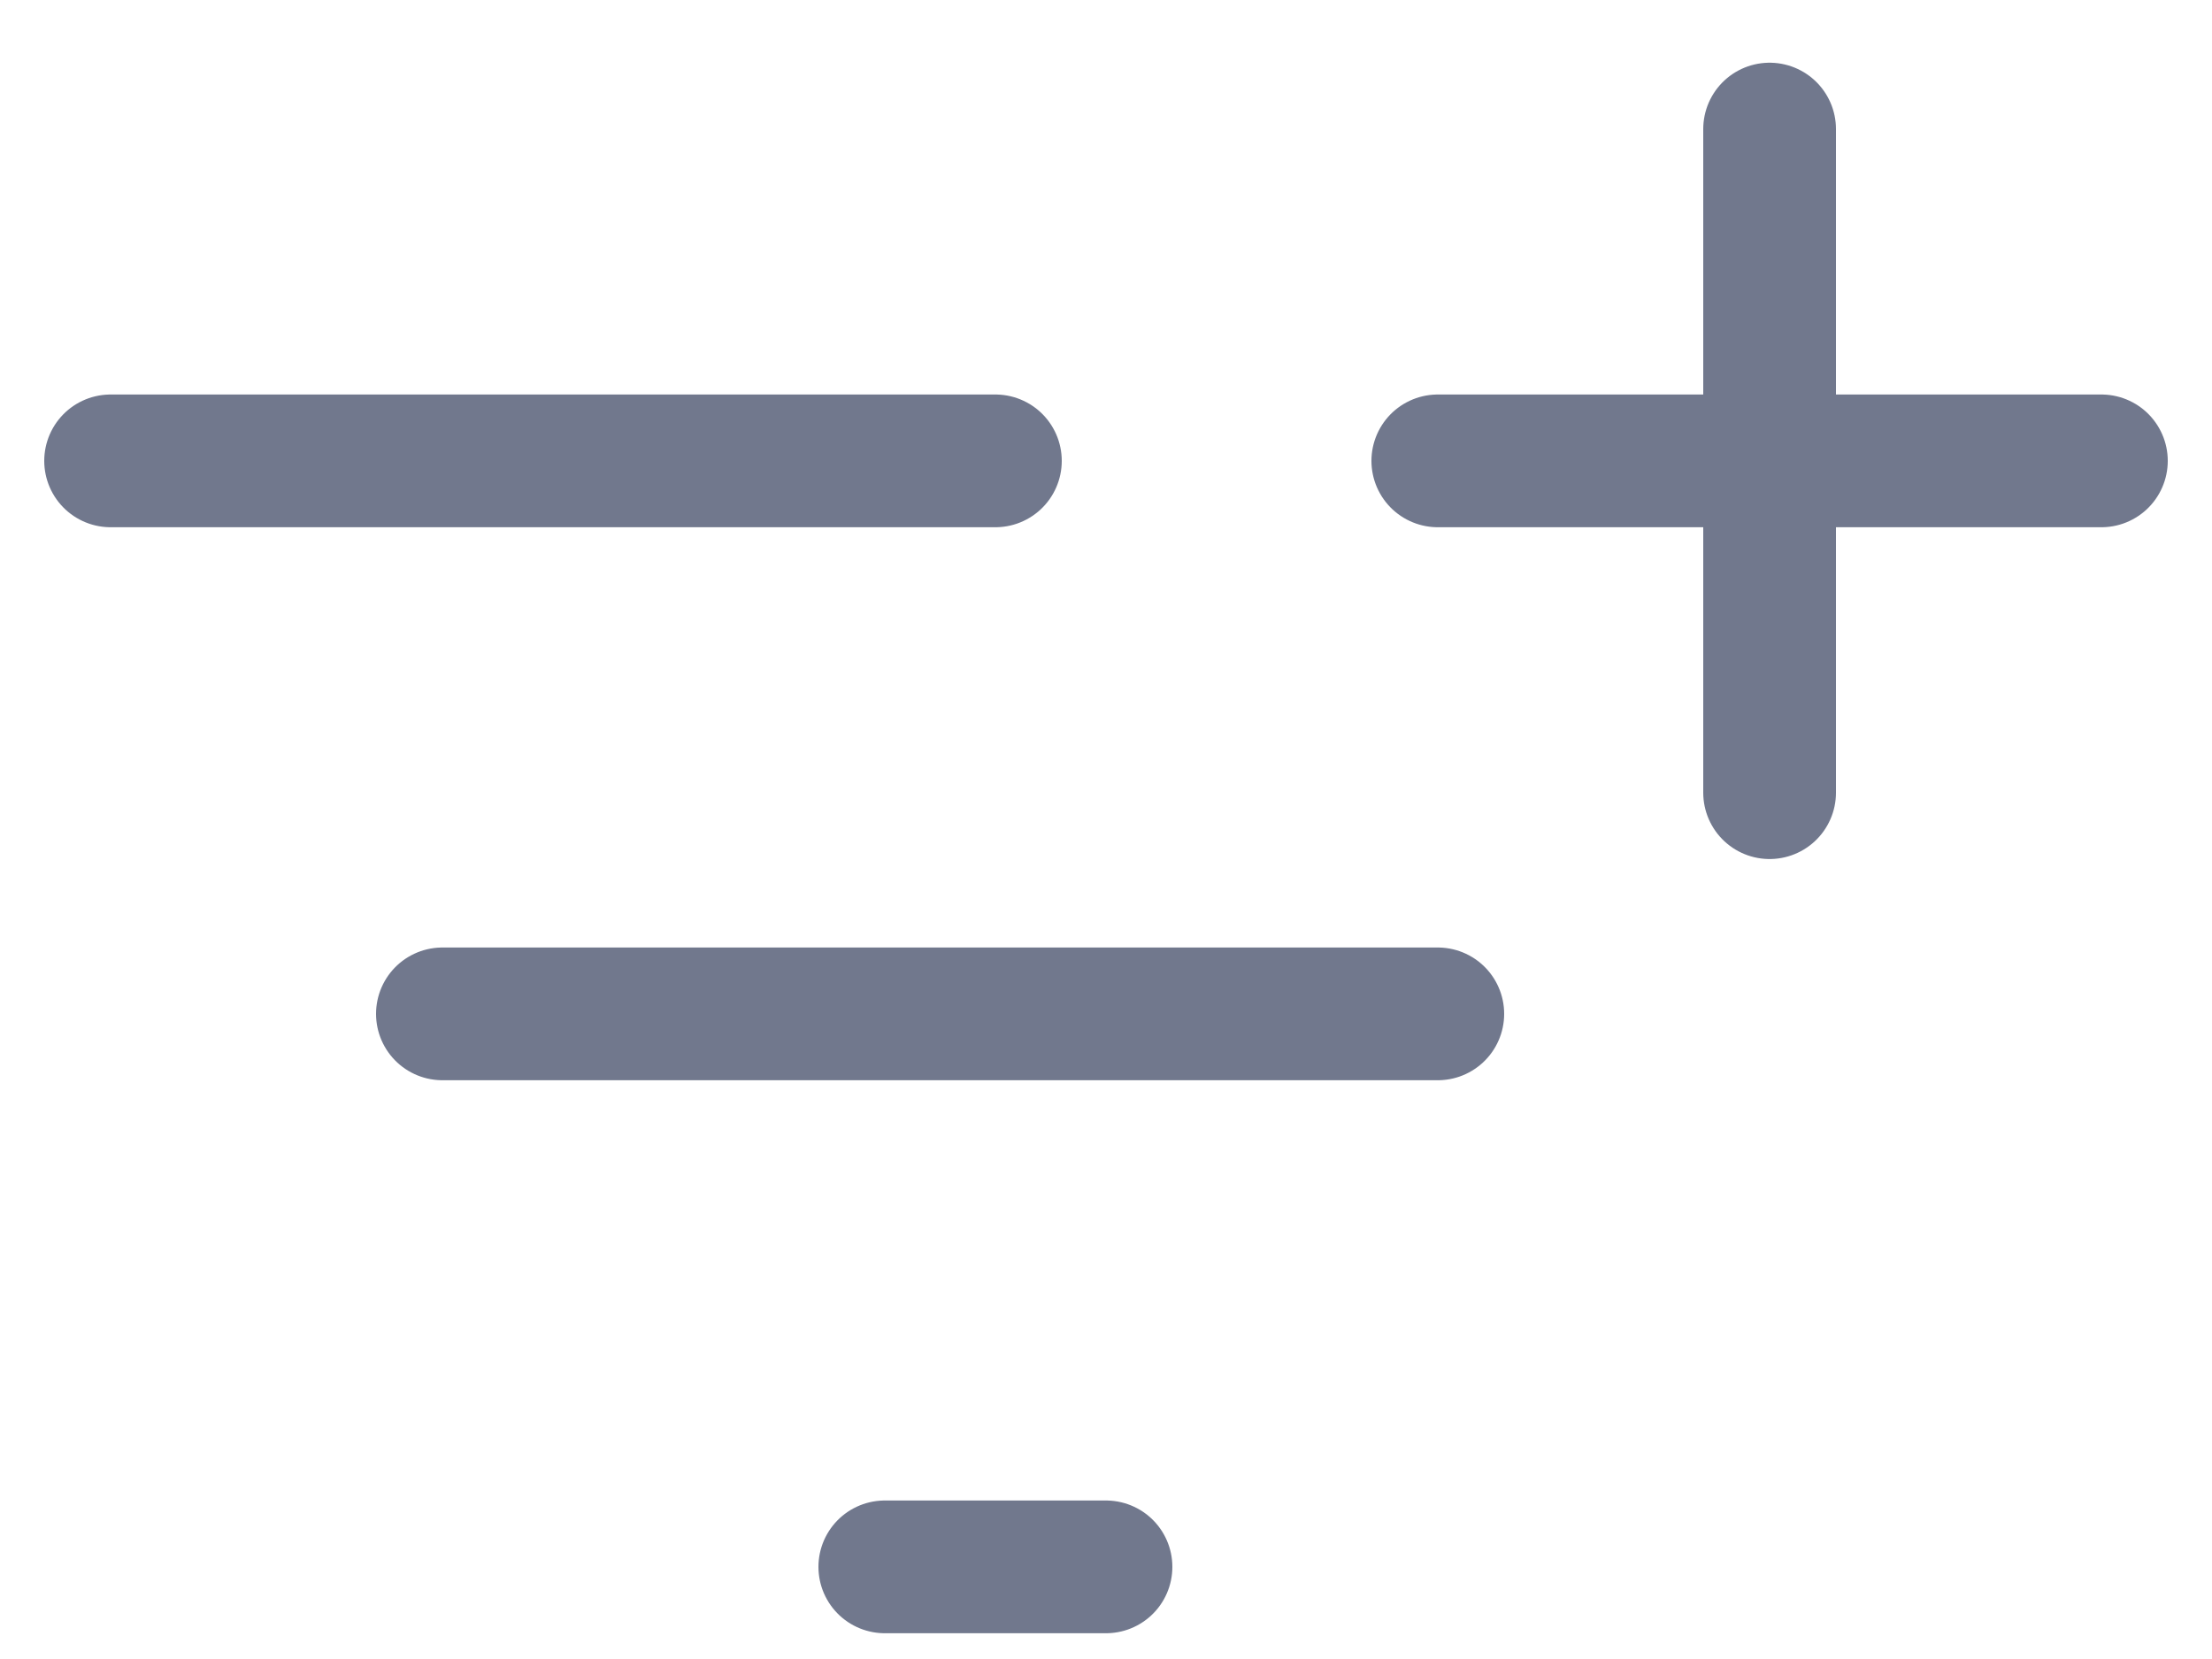 <svg width="20" height="15" viewBox="0 0 20 15" fill="none" xmlns="http://www.w3.org/2000/svg">
<path d="M1 4.167H9M13 4.167H19M16 7.167V1.167M4 9.167H13M8 14.167H10" stroke="#71788D" stroke-width="1.2" stroke-linecap="round" stroke-linejoin="round"/>
</svg>
